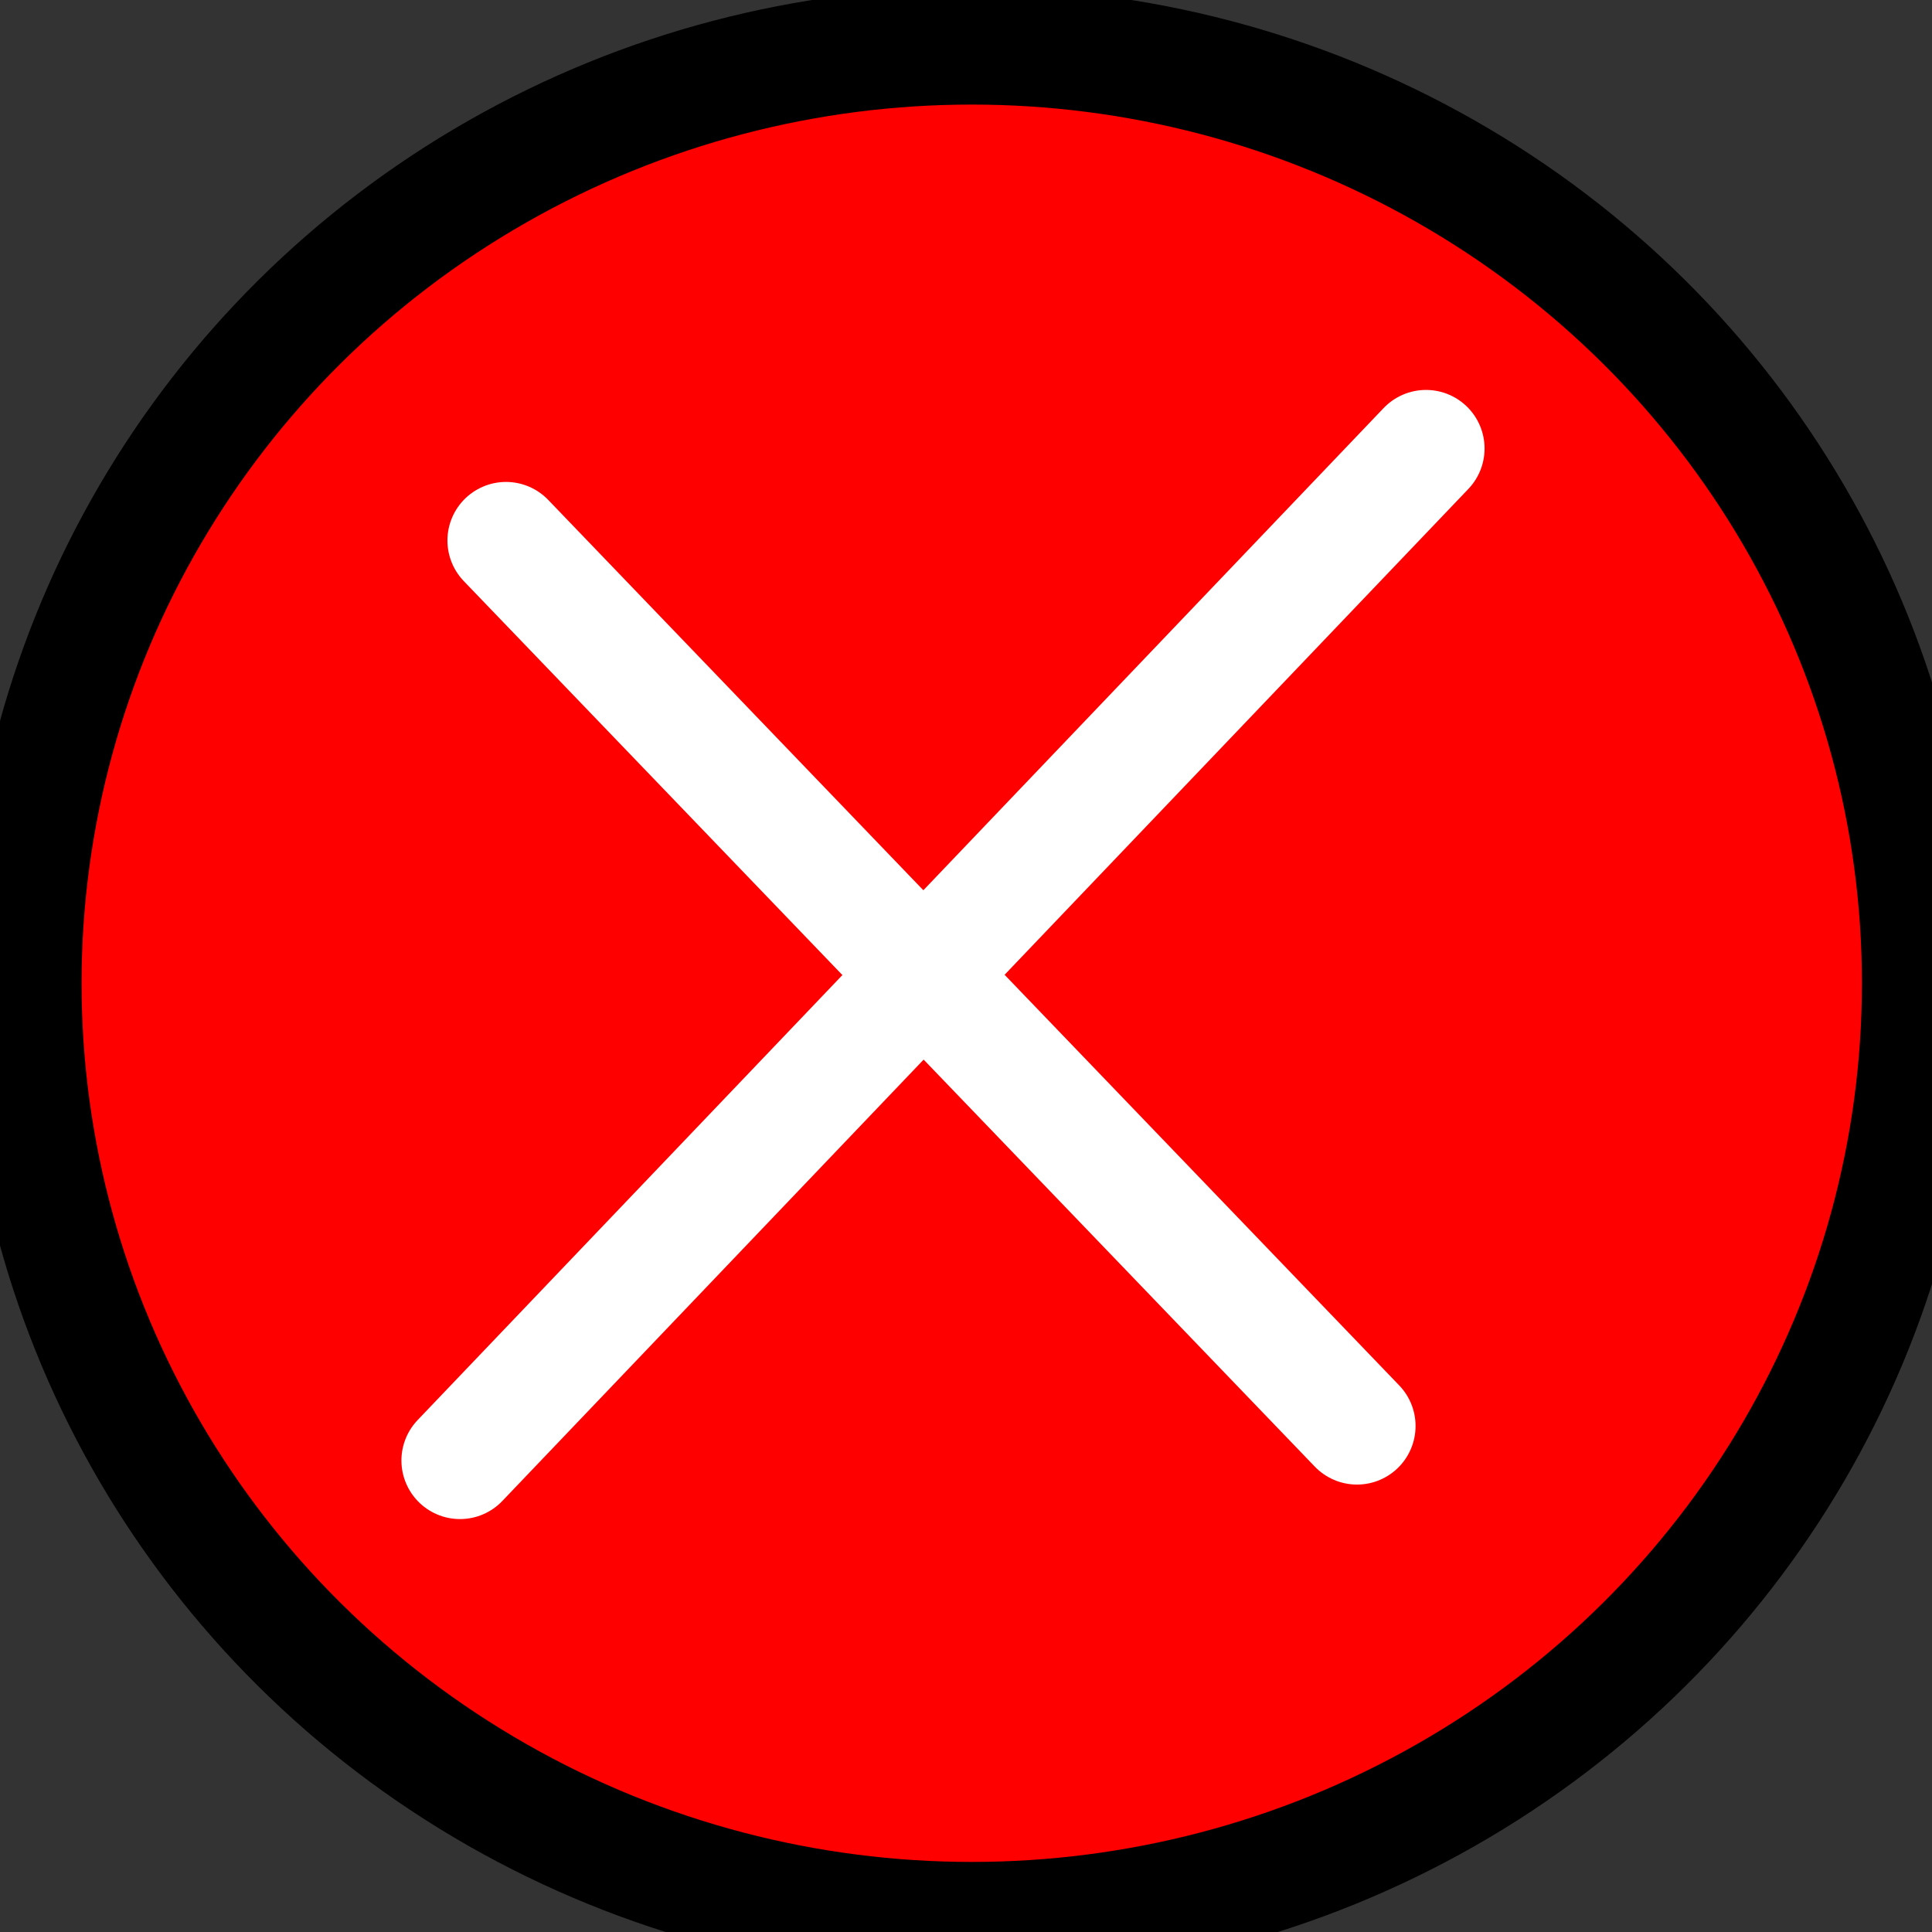 <?xml version="1.0" encoding="UTF-8" standalone="no"?>
<!-- Created with Inkscape (http://www.inkscape.org/) -->

<svg
   xmlns:dc="http://purl.org/dc/elements/1.1/"
   xmlns:cc="http://creativecommons.org/ns#"
   xmlns:rdf="http://www.w3.org/1999/02/22-rdf-syntax-ns#"
   xmlns:svg="http://www.w3.org/2000/svg"
   xmlns="http://www.w3.org/2000/svg"
   xmlns:sodipodi="http://sodipodi.sourceforge.net/DTD/sodipodi-0.dtd"
   xmlns:inkscape="http://www.inkscape.org/namespaces/inkscape"
   width="480"
   height="480"
   viewBox="0 0 127 127"
   version="1.1"
   id="svg8"
   inkscape:version="0.92.4 5da689c313, 2019-01-14"
   sodipodi:docname="offline.svg">
  <rect x="0" y="0" width="127" height="127" fill="#333333" stroke="none"/>
  <defs
     id="defs2" />
  <sodipodi:namedview
     id="base"
     pagecolor="#ffffff"
     bordercolor="#666666"
     borderopacity="1.0"
     inkscape:pageopacity="0.0"
     inkscape:pageshadow="2"
     inkscape:zoom="0.35"
     inkscape:cx="127.14285"
     inkscape:cy="237.14286"
     inkscape:document-units="mm"
     inkscape:current-layer="layer1"
     showgrid="false"
     units="px"
     inkscape:window-width="1920"
     inkscape:window-height="956"
     inkscape:window-x="0"
     inkscape:window-y="0"
     inkscape:window-maximized="1" />
  <g
     inkscape:label="Layer 1"
     inkscape:groupmode="layer"
     id="layer1"
     transform="translate(0,-170)">
    <ellipse
       style="opacity:1;fill:#ff0000;fill-opacity:1;stroke:#000000;stroke-width:7.7;stroke-linecap:round;stroke-linejoin:round;stroke-miterlimit:4;stroke-dasharray:none;stroke-dashoffset:200.02;stroke-opacity:1;paint-order:normal"
       id="path812"
       cx="63.878"
       cy="234.634"
       rx="62.366"
       ry="61.61" />
    <path
       style="opacity:1;fill:none;fill-opacity:1;stroke:#ffffff;stroke-width:7.7;stroke-linecap:round;stroke-linejoin:round;stroke-miterlimit:4;stroke-dasharray:none;stroke-dashoffset:200.02;stroke-opacity:1;paint-order:normal"
       d="m 33.262,205.53 55.94,58.208"
       id="path882"
       inkscape:connector-curvature="0" />
    <path
       style="opacity:1;fill:none;fill-opacity:1;stroke:#ffffff;stroke-width:7.7;stroke-linecap:round;stroke-linejoin:round;stroke-miterlimit:4;stroke-dasharray:none;stroke-dashoffset:200.02;stroke-opacity:1;paint-order:normal"
       d="M 30.238,266.006 93.738,199.482"
       id="path884"
       inkscape:connector-curvature="0" />
  </g>
</svg>
